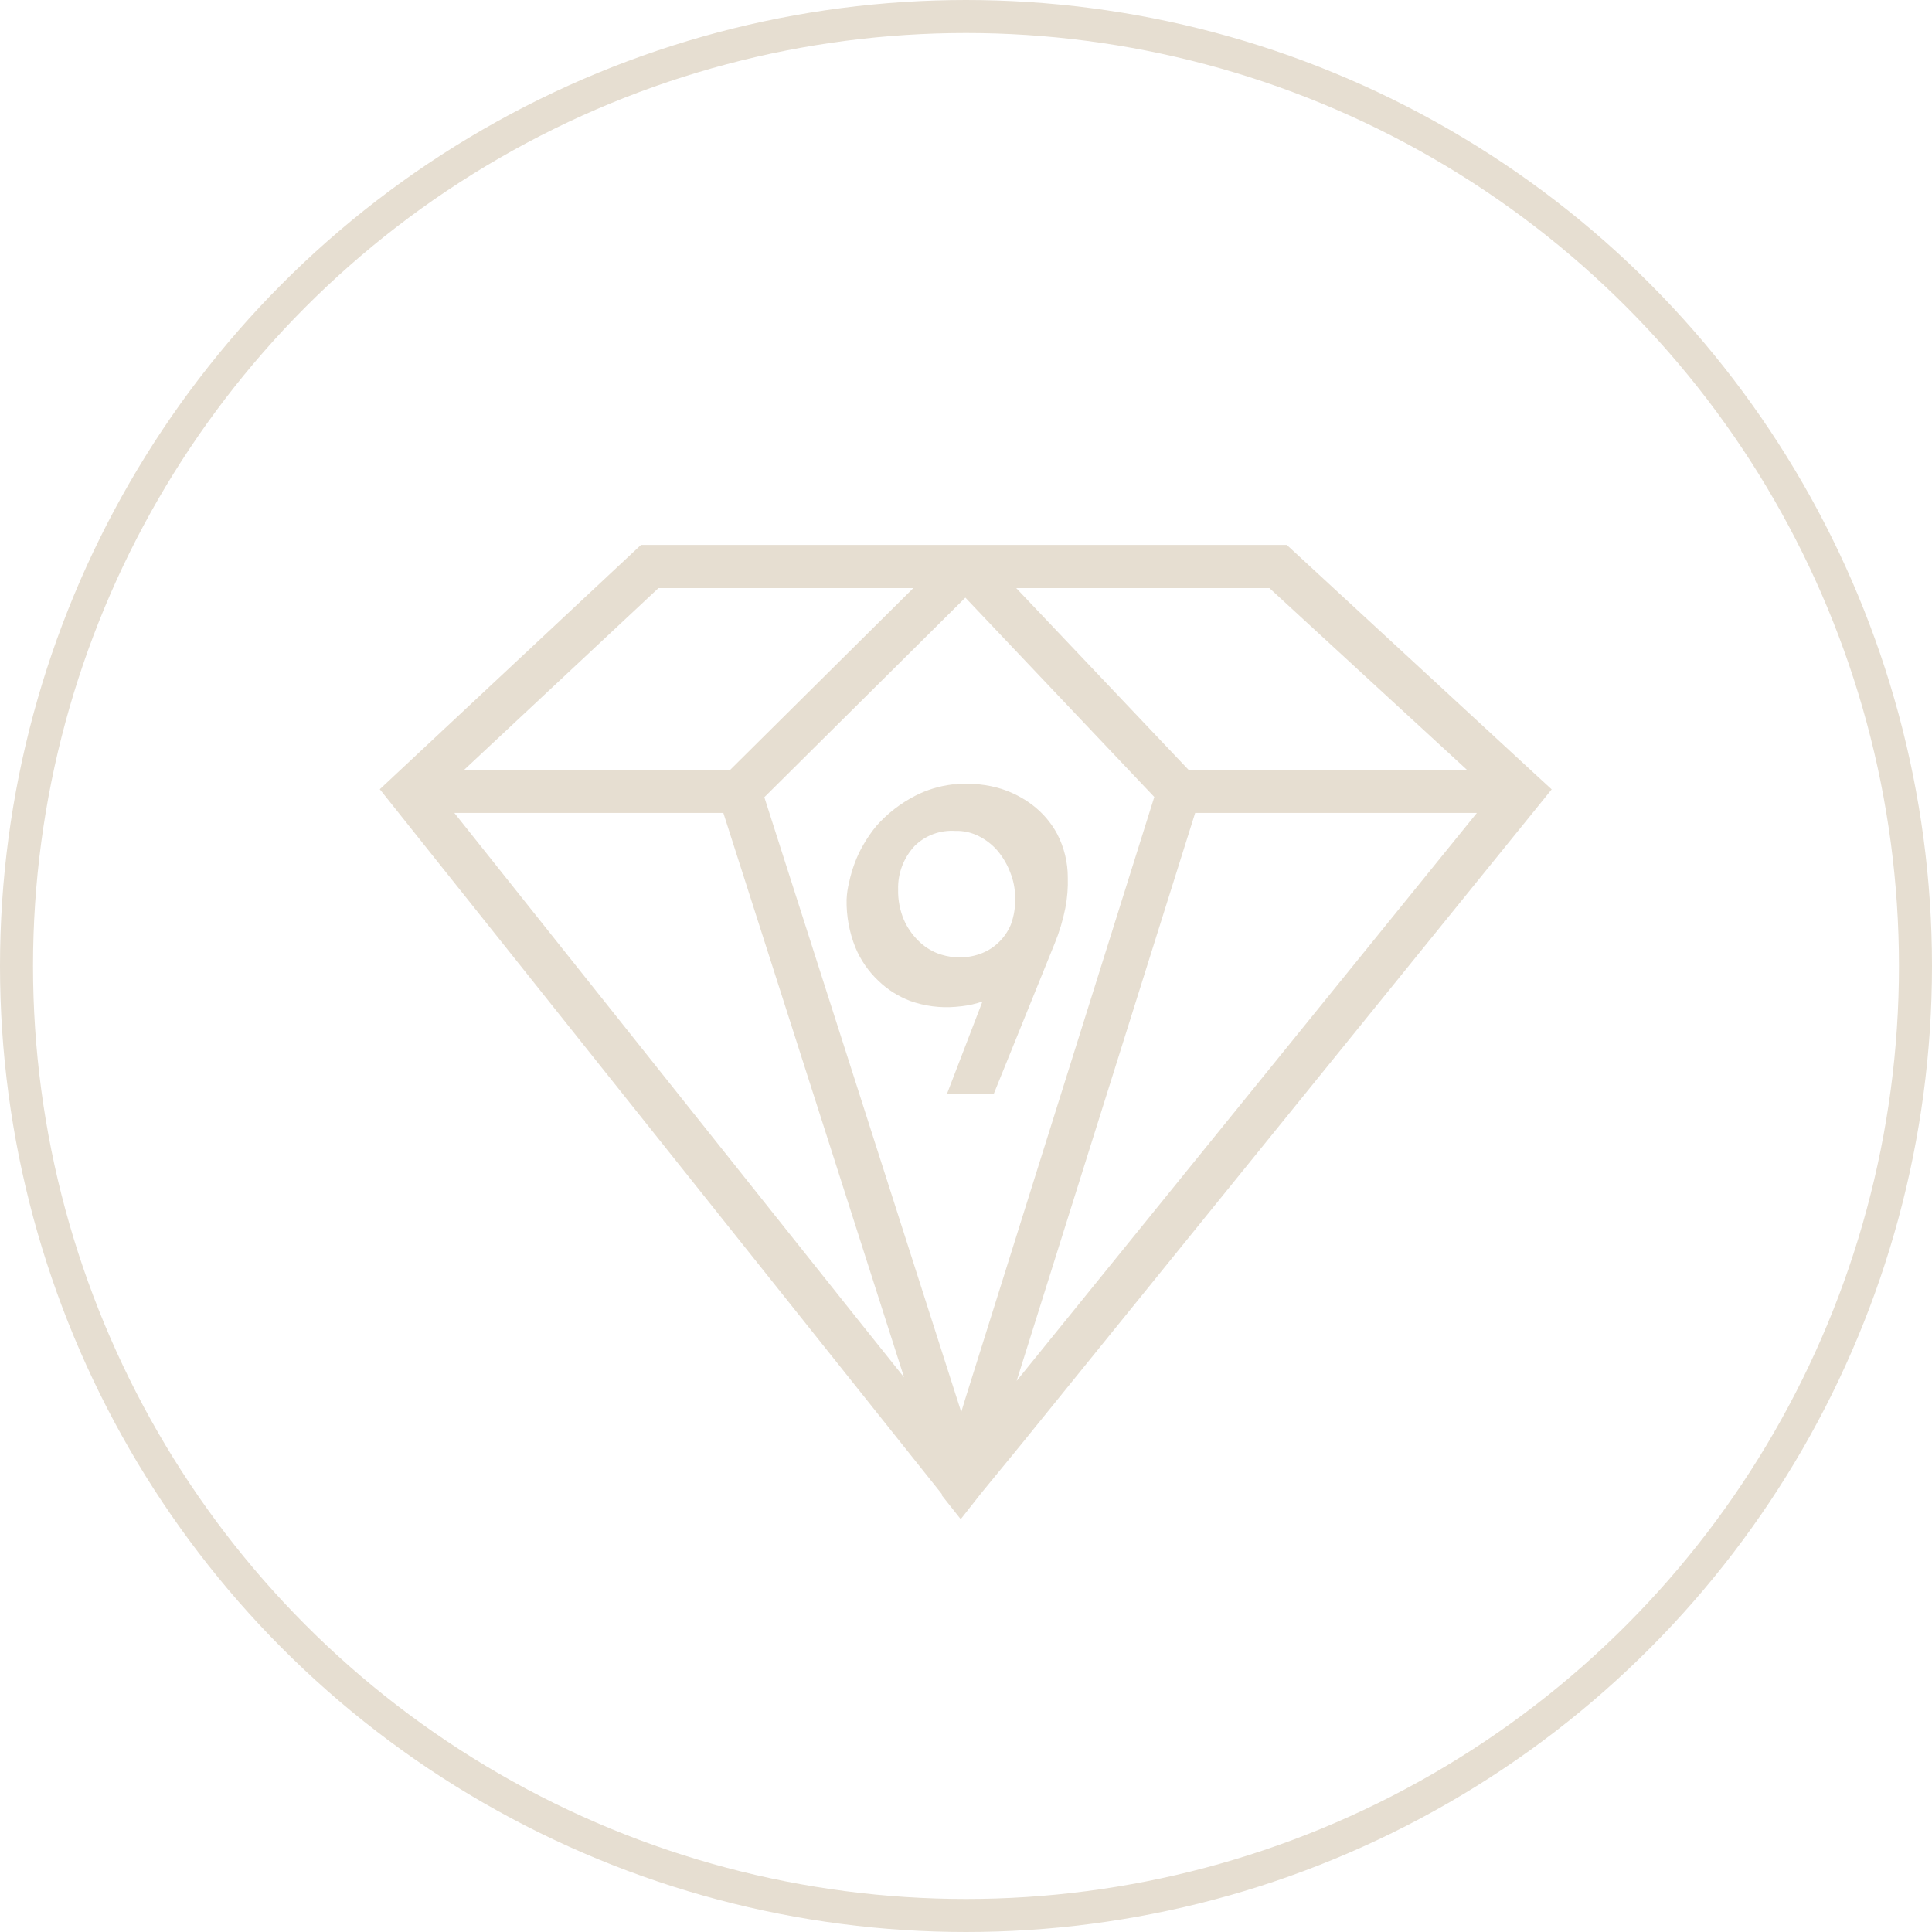 <svg width="117" height="117" viewBox="0 0 117 117" fill="none" xmlns="http://www.w3.org/2000/svg">
<circle cx="58.5" cy="58.5" r="57.5" stroke="#E6DED1" stroke-width="2"/>
<path fill-rule="evenodd" clip-rule="evenodd" d="M57.037 90.558V90.481L43.291 73.246L23 47.796L38.816 33H77.927L92.692 46.63L93.969 47.804L61.901 87.398L59.387 90.466L58.181 92L57.037 90.558ZM72.378 49.23L61.567 83.624L89.439 49.23H72.378ZM88.832 46.615L76.877 35.616H61.543L71.973 46.615H88.832ZM69.903 48.264L58.461 36.191L46.288 48.279L57.823 84.299L58.212 85.511L58.446 84.744L69.903 48.264ZM55.309 35.616H39.874L28.114 46.615H44.225L55.309 35.616ZM54.133 81.484L43.805 49.23H27.514L51.798 79.72L54.748 83.409L54.133 81.484ZM53.2 59.401C52.592 58.829 52.115 58.136 51.798 57.369C51.43 56.449 51.25 55.466 51.269 54.477C51.284 54.12 51.336 53.765 51.425 53.418C51.507 53.035 51.616 52.659 51.752 52.291C51.899 51.886 52.084 51.496 52.304 51.125C52.532 50.731 52.792 50.356 53.083 50.005C53.741 49.265 54.533 48.651 55.418 48.195C56.124 47.831 56.892 47.597 57.683 47.505H57.963C58.865 47.413 59.776 47.504 60.64 47.773C61.314 47.988 61.946 48.315 62.508 48.739C63.133 49.212 63.648 49.811 64.018 50.496C64.444 51.315 64.666 52.222 64.664 53.142C64.684 53.762 64.634 54.382 64.516 54.991C64.369 55.731 64.15 56.455 63.863 57.154L60.181 66.243H57.348L59.496 60.651C59.093 60.79 58.675 60.886 58.251 60.935L57.854 60.974C56.925 61.05 55.99 60.927 55.114 60.613C54.399 60.341 53.748 59.929 53.2 59.401ZM56.523 50.51C56.1 50.666 55.715 50.91 55.394 51.225C54.722 51.944 54.361 52.894 54.39 53.871C54.376 54.494 54.493 55.113 54.733 55.689C54.938 56.164 55.234 56.597 55.605 56.962C55.933 57.294 56.328 57.555 56.764 57.729C57.101 57.858 57.455 57.938 57.815 57.967C58.343 58.012 58.875 57.941 59.372 57.76C59.765 57.617 60.125 57.398 60.43 57.115C60.766 56.805 61.031 56.429 61.209 56.011C61.41 55.472 61.501 54.898 61.473 54.324C61.471 53.819 61.373 53.32 61.185 52.851C61.004 52.366 60.741 51.915 60.407 51.516C60.082 51.143 59.685 50.838 59.239 50.619C58.875 50.441 58.478 50.339 58.072 50.32H57.862C57.407 50.288 56.95 50.353 56.523 50.51Z" fill="#E6DED1"/>
</svg>

